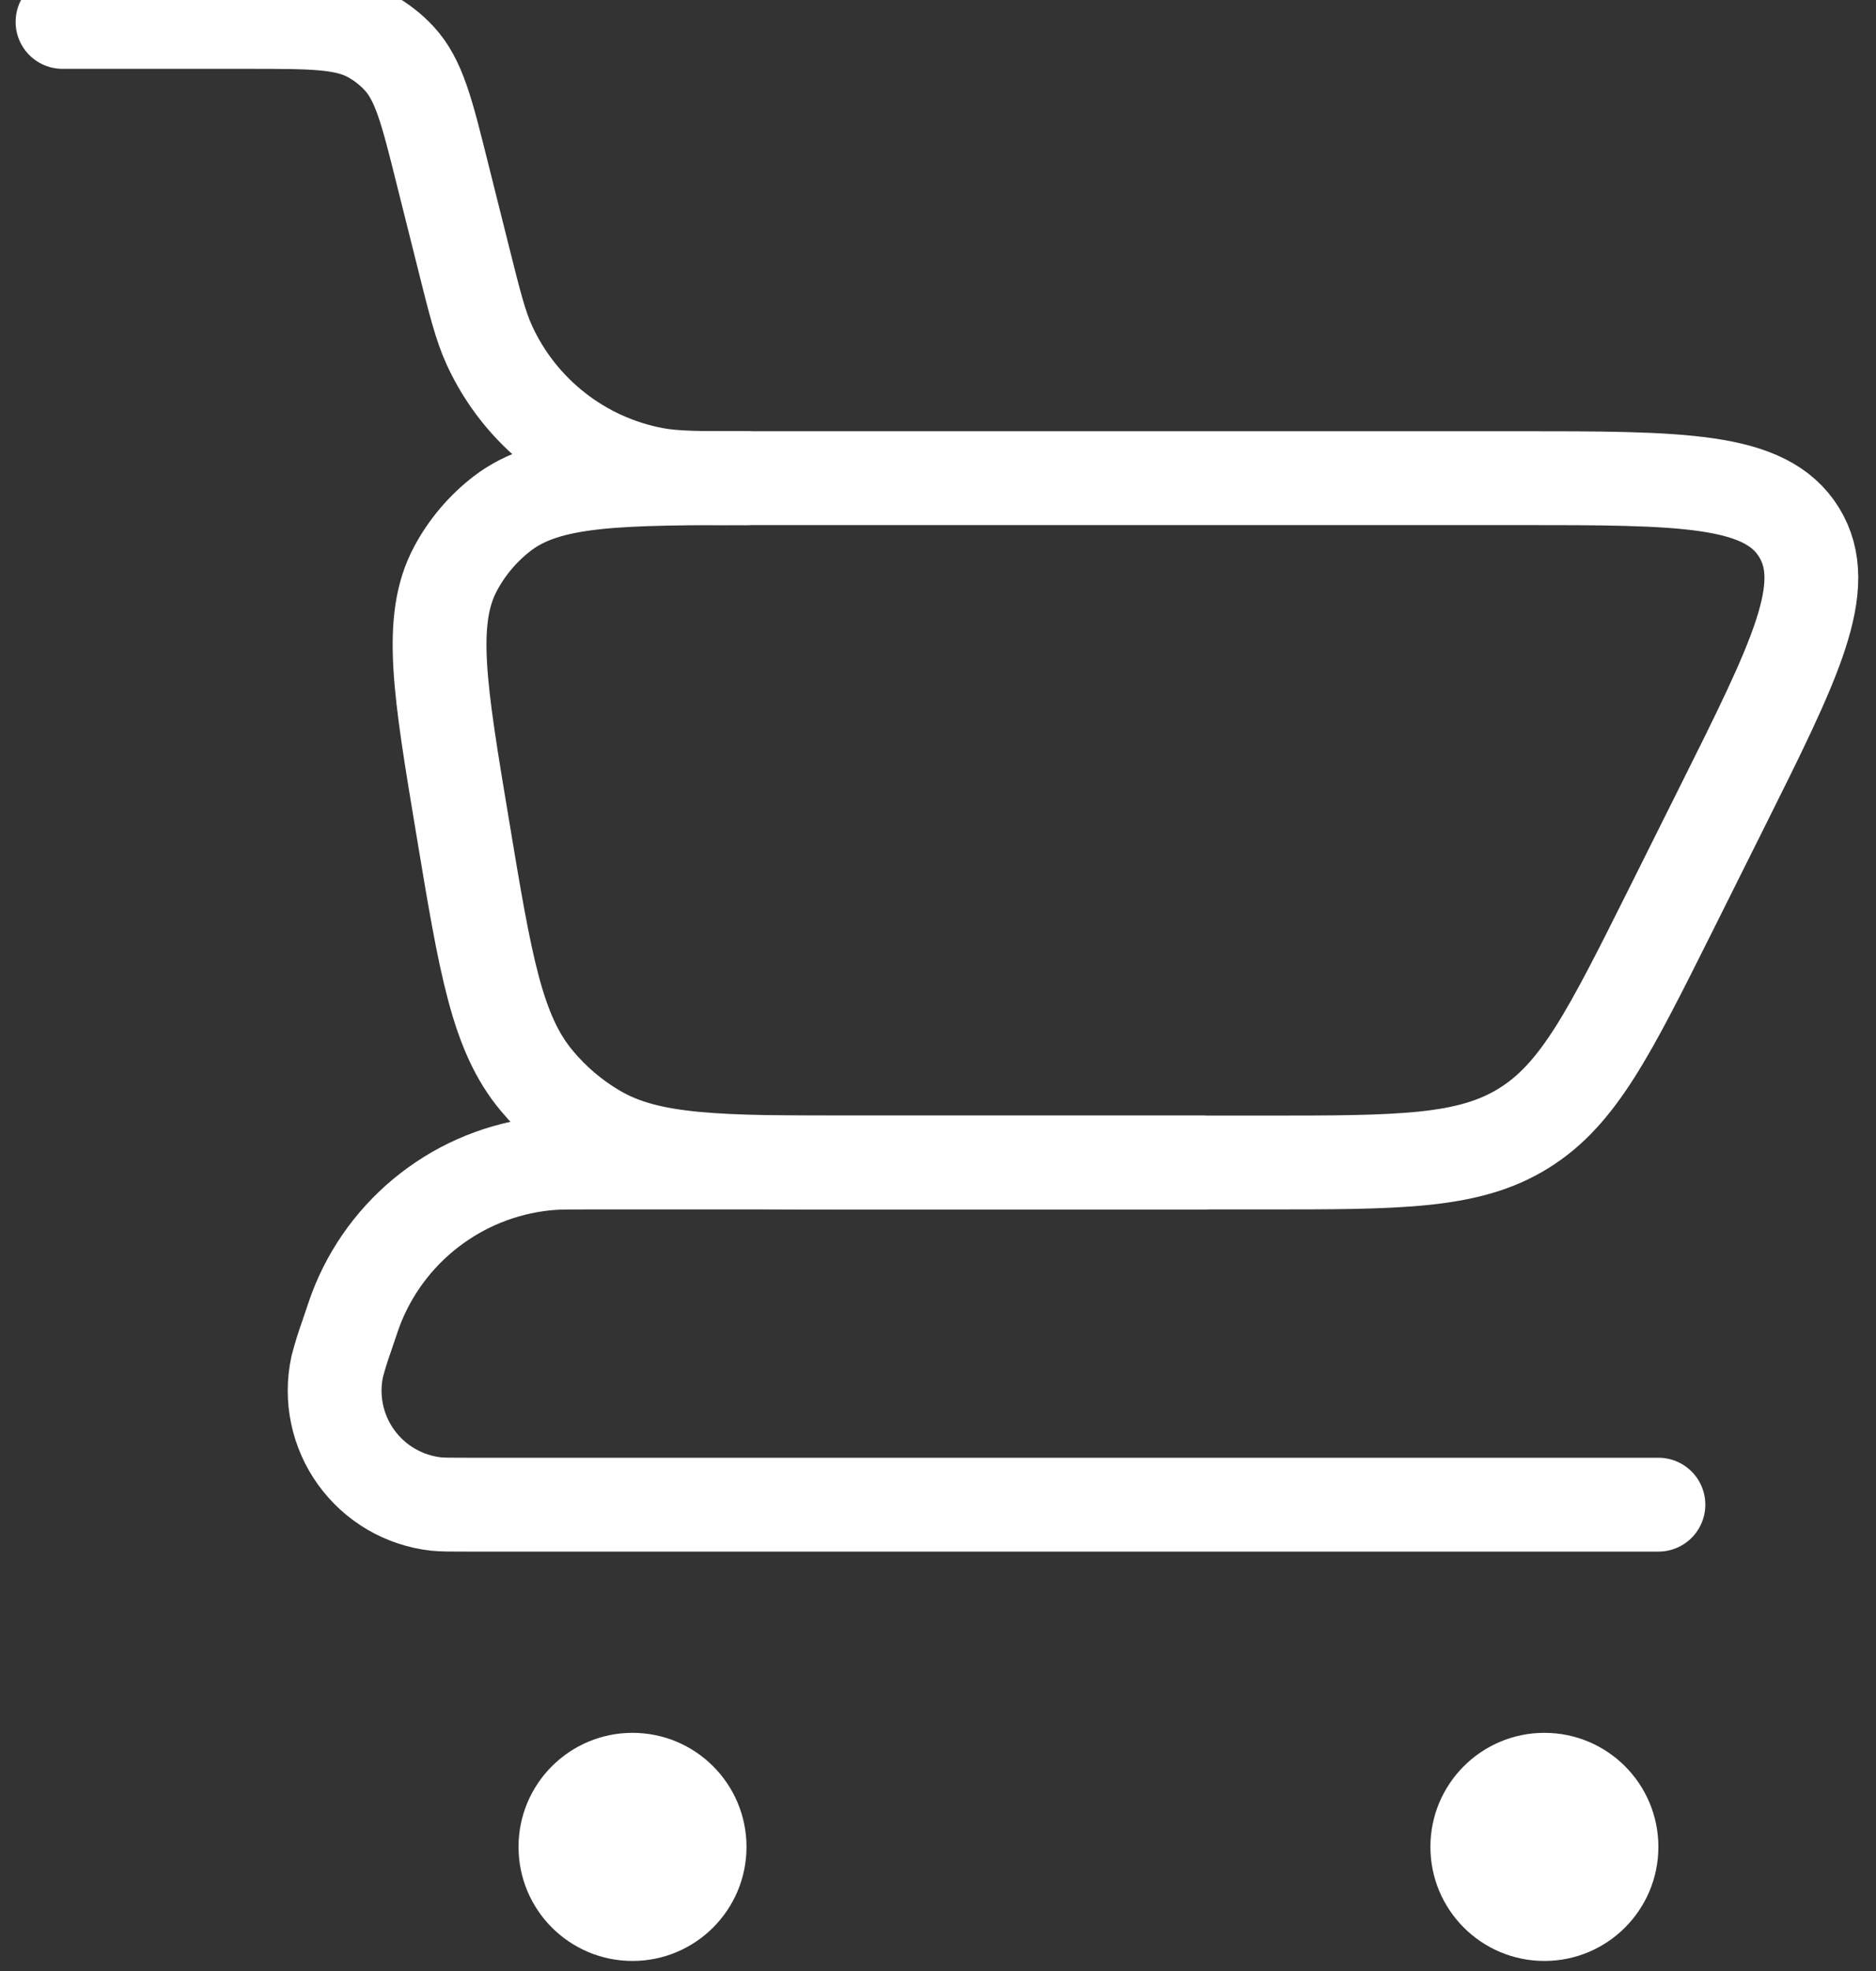 <svg width="40" height="42" viewBox="0 0 40 42" fill="none" xmlns="http://www.w3.org/2000/svg">
<rect x="0" y="0" width="40" height="42" fill="#333333" stroke="none"/>
<path d="M1.333 0.467H5.286C6.664 0.467 7.351 0.467 7.901 0.768C8.127 0.893 8.332 1.053 8.508 1.242C8.934 1.701 9.101 2.37 9.434 3.707L9.877 5.474C10.122 6.455 10.246 6.946 10.436 7.36C10.76 8.065 11.248 8.682 11.86 9.16C12.471 9.638 13.188 9.962 13.95 10.106C14.398 10.189 14.903 10.189 15.917 10.189" stroke="white" stroke-width="2" stroke-linecap="round"/>
<path d="M35.361 32.063H9.962C9.61 32.063 9.432 32.063 9.296 32.049C8.959 32.011 8.633 31.903 8.34 31.732C8.047 31.561 7.793 31.33 7.594 31.054C7.395 30.779 7.257 30.465 7.187 30.133C7.117 29.8 7.118 29.457 7.189 29.125C7.245 28.91 7.311 28.697 7.386 28.488C7.512 28.114 7.573 27.927 7.644 27.759C7.99 26.93 8.558 26.214 9.287 25.689C10.015 25.163 10.875 24.85 11.771 24.784C11.95 24.772 12.15 24.772 12.541 24.772H25.639" stroke="white" stroke-width="2" stroke-linecap="round" stroke-linejoin="round"/>
<path d="M26.922 24.772H18.284C15.329 24.772 13.851 24.772 12.711 24.104C12.23 23.821 11.802 23.458 11.445 23.029C10.594 22.014 10.351 20.555 9.867 17.641C9.374 14.688 9.128 13.21 9.714 12.116C9.958 11.66 10.296 11.261 10.706 10.945C11.688 10.189 13.185 10.189 16.179 10.189H32.357C35.881 10.189 37.643 10.189 38.358 11.341C39.07 12.495 38.28 14.07 36.705 17.223L35.619 19.398C34.311 22.014 33.657 23.321 32.483 24.045C31.307 24.772 29.846 24.772 26.922 24.772Z" stroke="white" stroke-width="2" stroke-linecap="round"/>
<path d="M34.86 39.355C34.86 40.422 33.996 41.286 32.93 41.286C31.863 41.286 30.999 40.422 30.999 39.355C30.999 38.289 31.863 37.425 32.93 37.425C33.996 37.425 34.86 38.289 34.86 39.355Z" fill="white" stroke="white"/>
<path d="M15.417 39.355C15.417 40.422 14.552 41.286 13.486 41.286C12.42 41.286 11.556 40.422 11.556 39.355C11.556 38.289 12.42 37.425 13.486 37.425C14.552 37.425 15.417 38.289 15.417 39.355Z" fill="white" stroke="white"/>
</svg>
